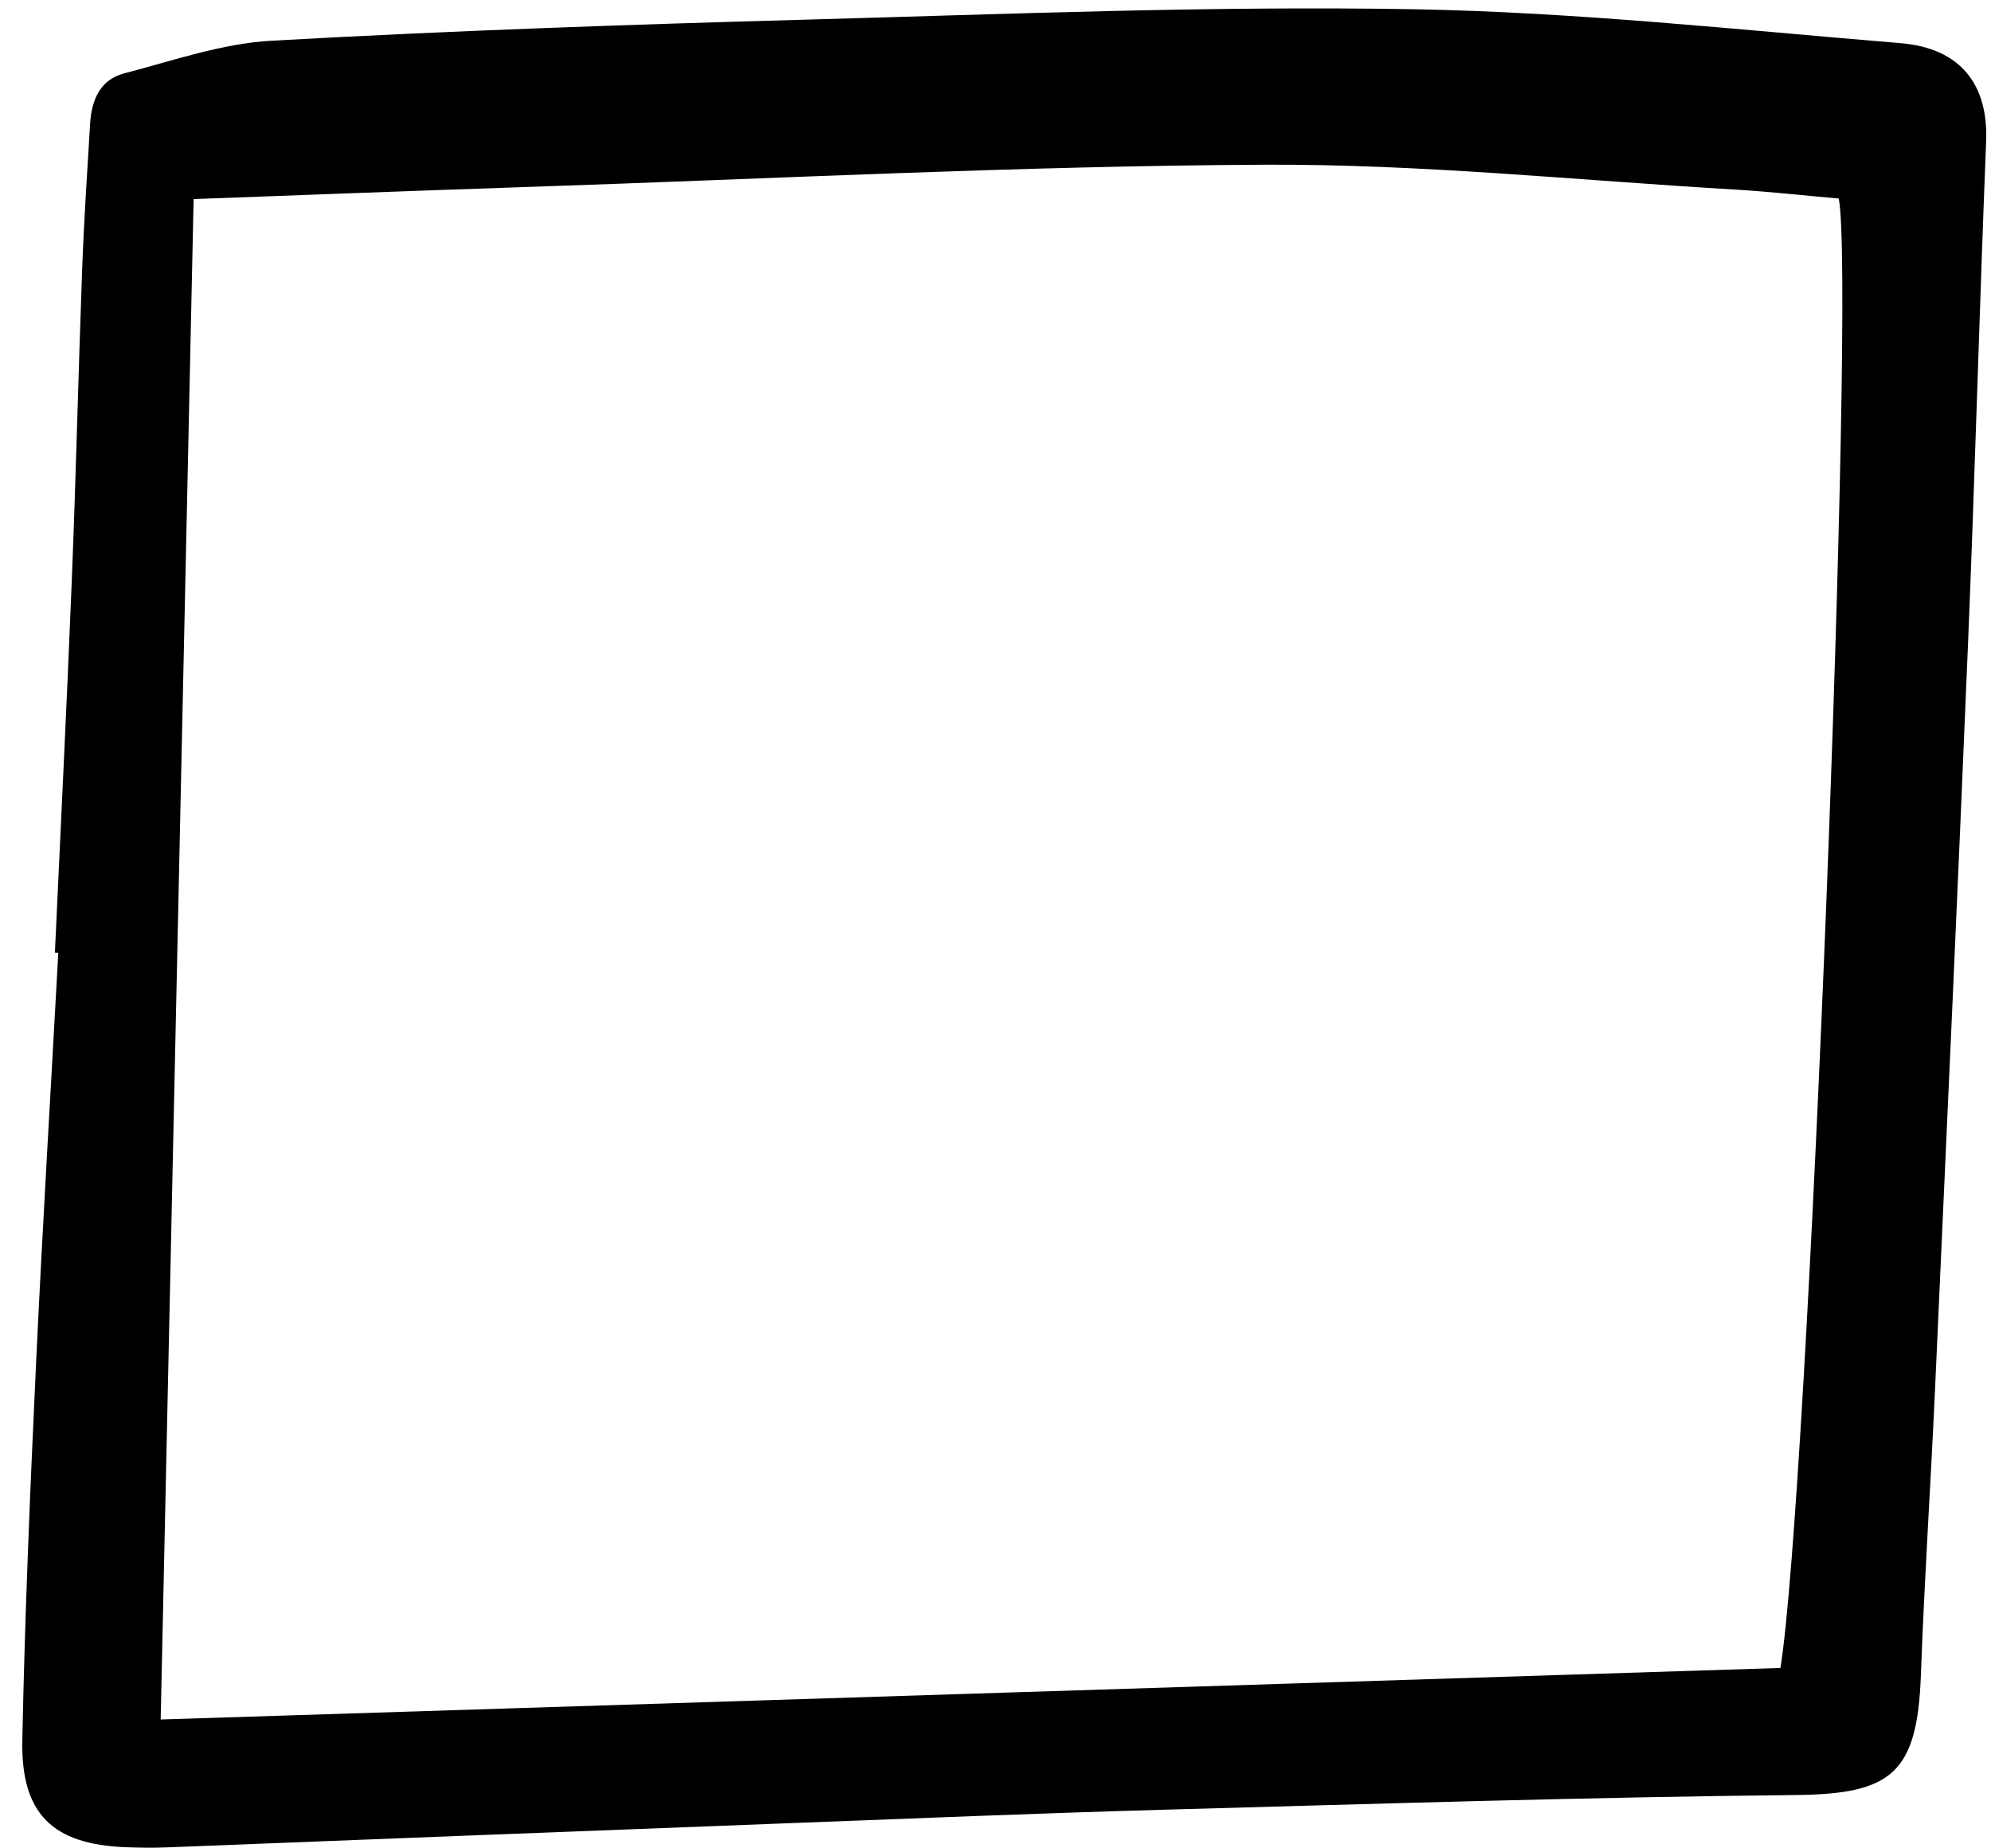 <svg width="112" height="104" viewBox="0 0 112 104" fill="none" xmlns="http://www.w3.org/2000/svg">
    <g clip-path="url(#clip0)">
        <path d="M3.088 53.606C3.411 46.61 3.76 39.614 4.04 32.616C4.276 26.73 4.412 20.84 4.629 14.953C4.728 12.288 4.913 9.623 5.069 6.962C5.146 5.643 5.627 4.482 6.975 4.132C9.718 3.417 12.475 2.448 15.265 2.292C25.295 1.729 35.336 1.382 45.381 1.104C56.748 0.791 68.125 0.324 79.487 0.519C88.634 0.68 97.77 1.675 106.901 2.427C110.306 2.707 111.854 4.778 111.726 7.963C111.349 17.401 111.095 26.844 110.705 36.283C110.124 50.276 109.483 64.266 108.848 78.257C108.606 83.587 108.249 88.913 108.056 94.246C107.856 99.761 106.422 100.941 101.056 100.999C89.246 101.122 77.436 101.495 65.631 101.822C58.679 102.017 51.729 102.304 44.779 102.57C32.977 103.021 21.176 103.48 9.375 103.946C8.601 103.976 7.826 103.966 7.056 103.935C2.968 103.774 1.174 102.071 1.256 97.925C1.395 90.922 1.691 83.922 2.019 76.925C2.382 69.152 2.855 61.384 3.28 53.615L3.088 53.606ZM100.154 93.851C101.708 84.346 104.398 15.963 103.435 11.171C101.503 11.001 99.538 10.781 97.568 10.664C88.755 10.149 79.938 9.225 71.127 9.268C57.33 9.336 43.536 10.057 29.741 10.517C23.387 10.729 17.034 10.977 10.892 11.202C10.276 39.639 9.66 68.053 9.039 96.75L100.154 93.851Z"
              fill="black"/>
    </g>
    <defs>
        <clipPath id="clip0">
            <rect width="111" height="104" fill="white" transform="translate(0.777)"/>
        </clipPath>
    </defs>
</svg>
